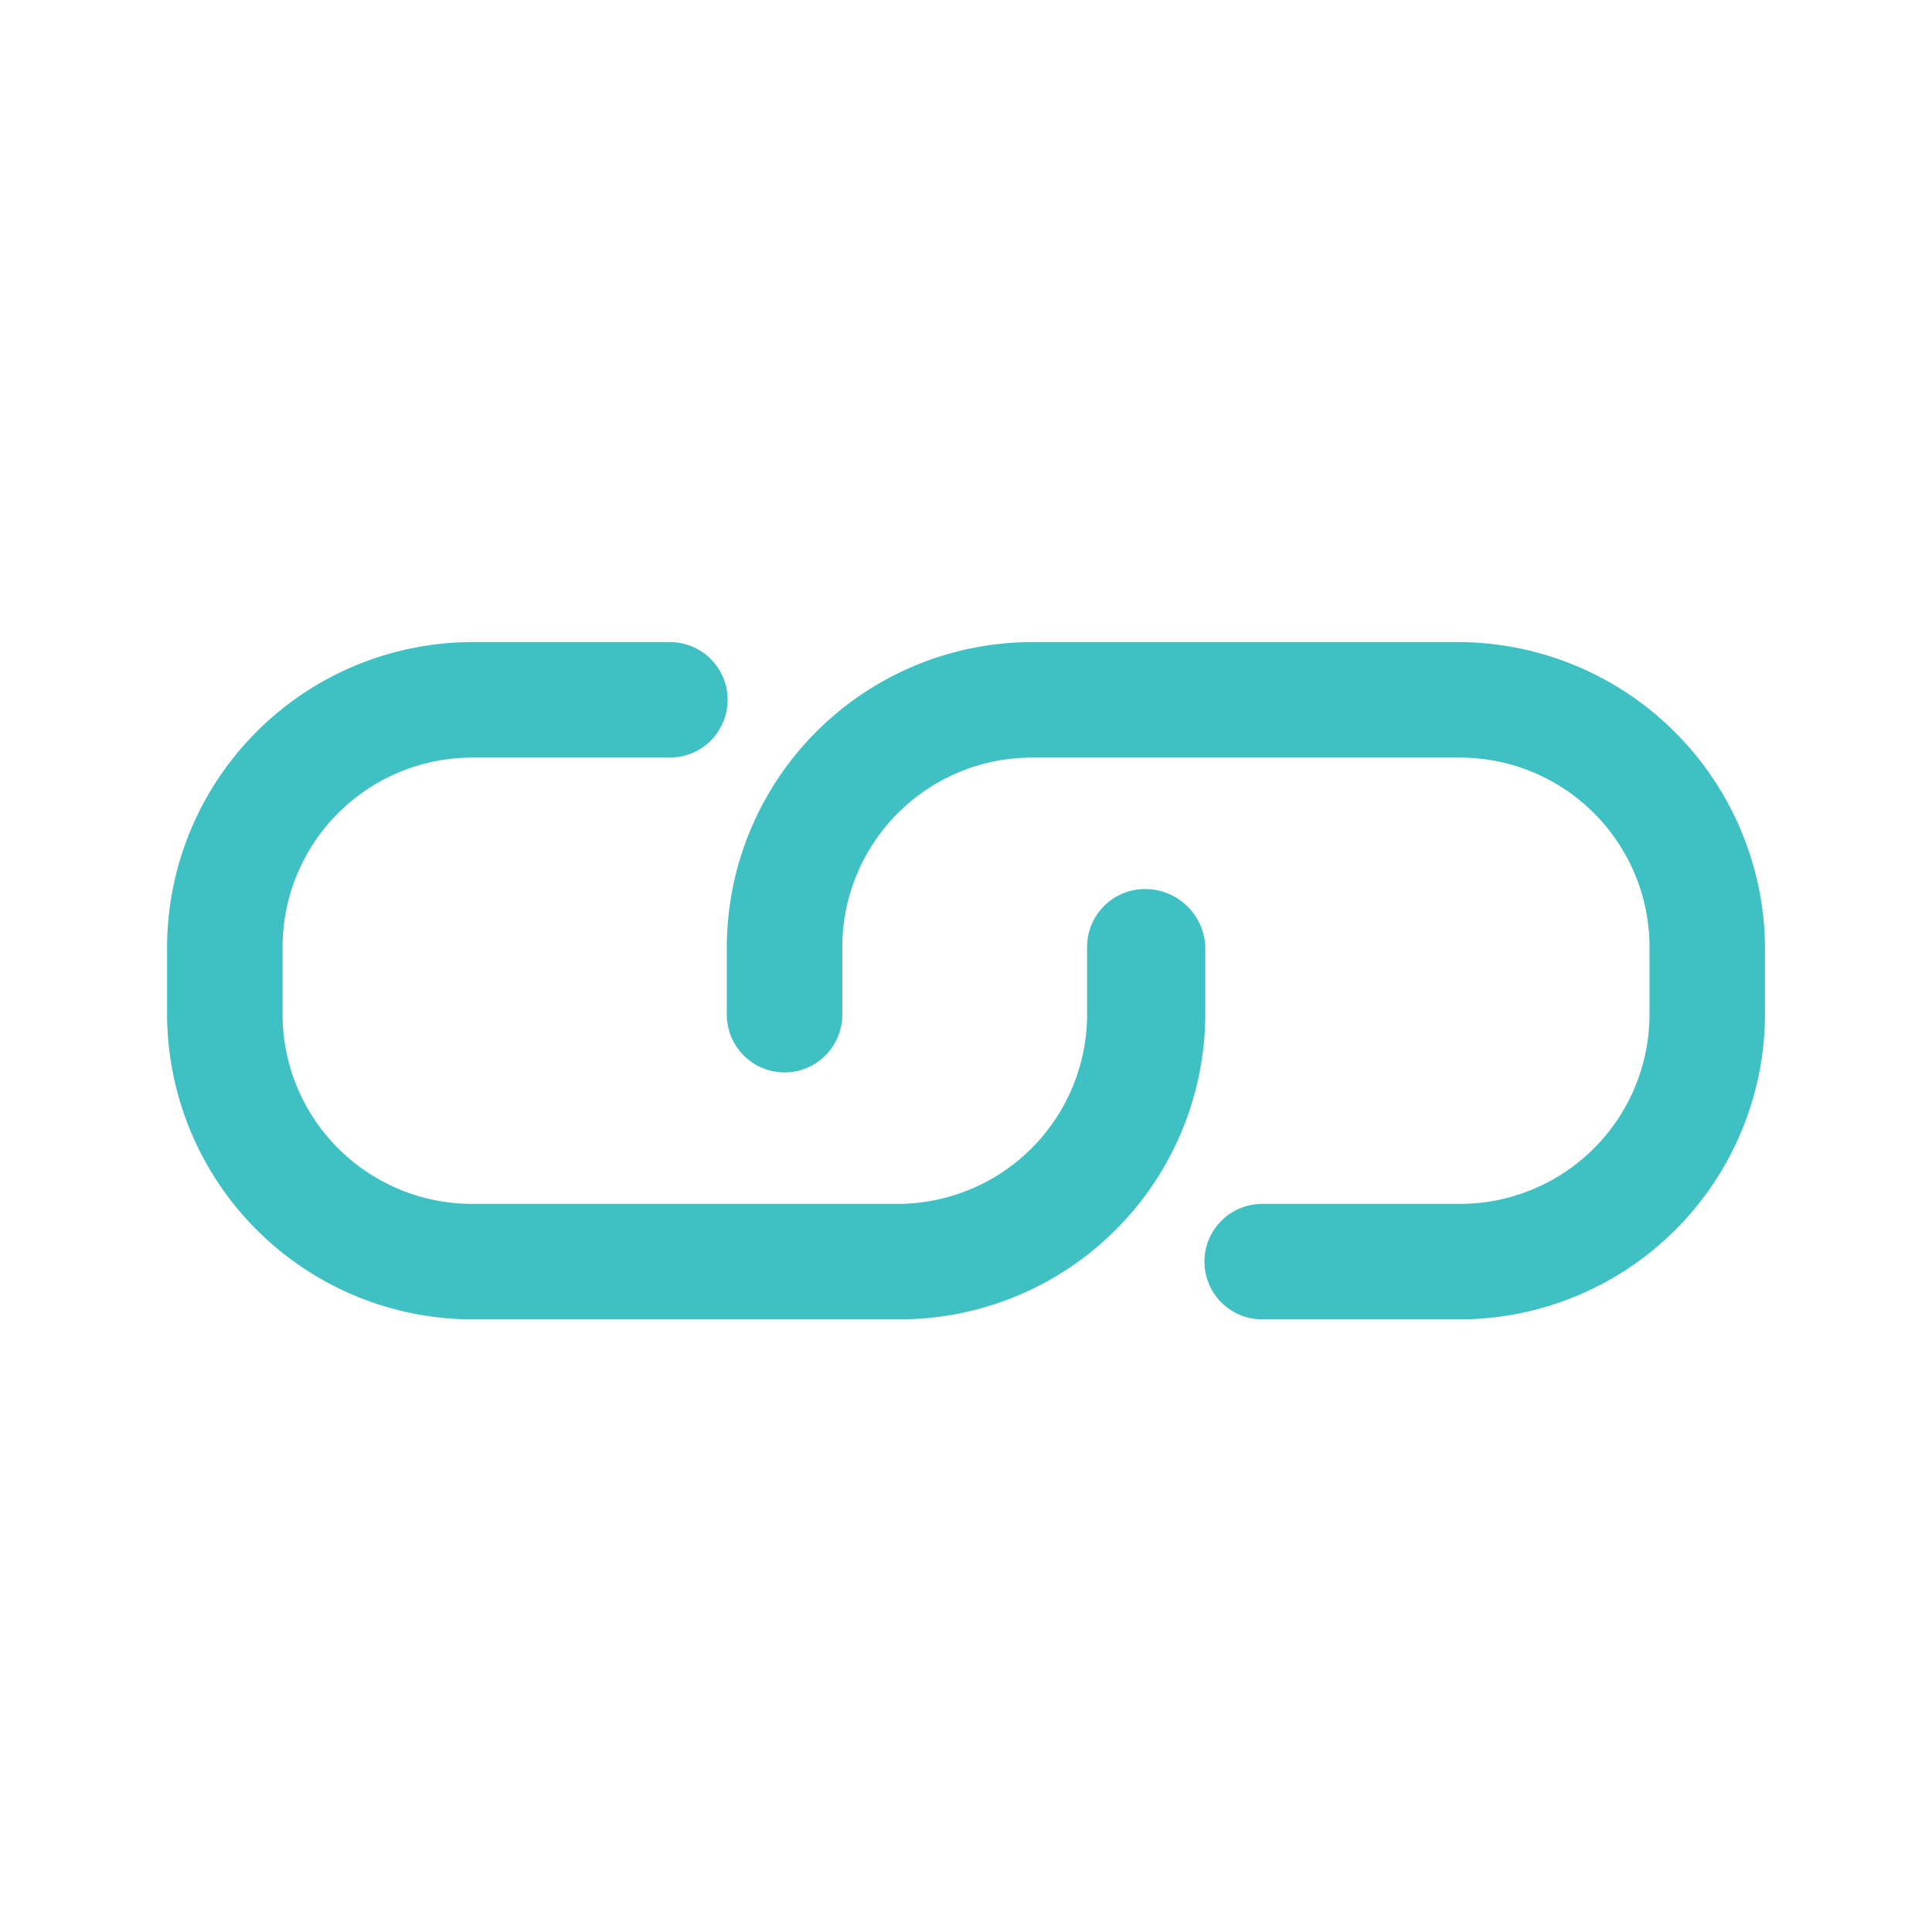 <svg xmlns="http://www.w3.org/2000/svg" viewBox="0 0 28.007 28.007">
  <defs>
    <style>
      .cls-1 {
        fill: none;
      }

      .cls-2 {
        fill: #3fc0c2;
        stroke: #3fc0c2;
        stroke-width: 0.1px;
      }
    </style>
  </defs>
  <g id="Group_65980" data-name="Group 65980" transform="translate(-725 -355)">
    <g id="Group_65972" data-name="Group 65972" transform="translate(725 355)">
      <rect id="Rectangle_9775" data-name="Rectangle 9775" class="cls-1" width="28.007" height="28.007"/>
      <g id="Group_65970" data-name="Group 65970" transform="translate(2.471 9.358)">
        <path id="Path_134" data-name="Path 134" class="cls-2" d="M351.025,700.18a.789.789,0,0,0-.787.787v.984a2.8,2.8,0,0,1-2.793,2.793h-6.177a2.8,2.8,0,0,1-2.793-2.793v-.984a2.8,2.8,0,0,1,2.793-2.793h2.872a.787.787,0,1,0,0-1.574h-2.872a4.383,4.383,0,0,0-4.367,4.367v.984a4.383,4.383,0,0,0,4.367,4.367h6.216a4.383,4.383,0,0,0,4.367-4.367v-.984A.822.822,0,0,0,351.025,700.18Z" transform="translate(-336.9 -696.6)"/>
        <path id="Path_135" data-name="Path 135" class="cls-2" d="M369.184,696.6h-6.216a4.383,4.383,0,0,0-4.367,4.367v.984a.787.787,0,0,0,1.574,0v-.984a2.8,2.8,0,0,1,2.793-2.793h6.216a2.8,2.8,0,0,1,2.793,2.793v.984a2.8,2.8,0,0,1-2.793,2.793h-2.872a.787.787,0,0,0,0,1.574h2.872a4.383,4.383,0,0,0,4.367-4.367v-.984A4.408,4.408,0,0,0,369.184,696.6Z" transform="translate(-350.486 -696.6)"/>
      </g>
    </g>
  </g>
</svg>
